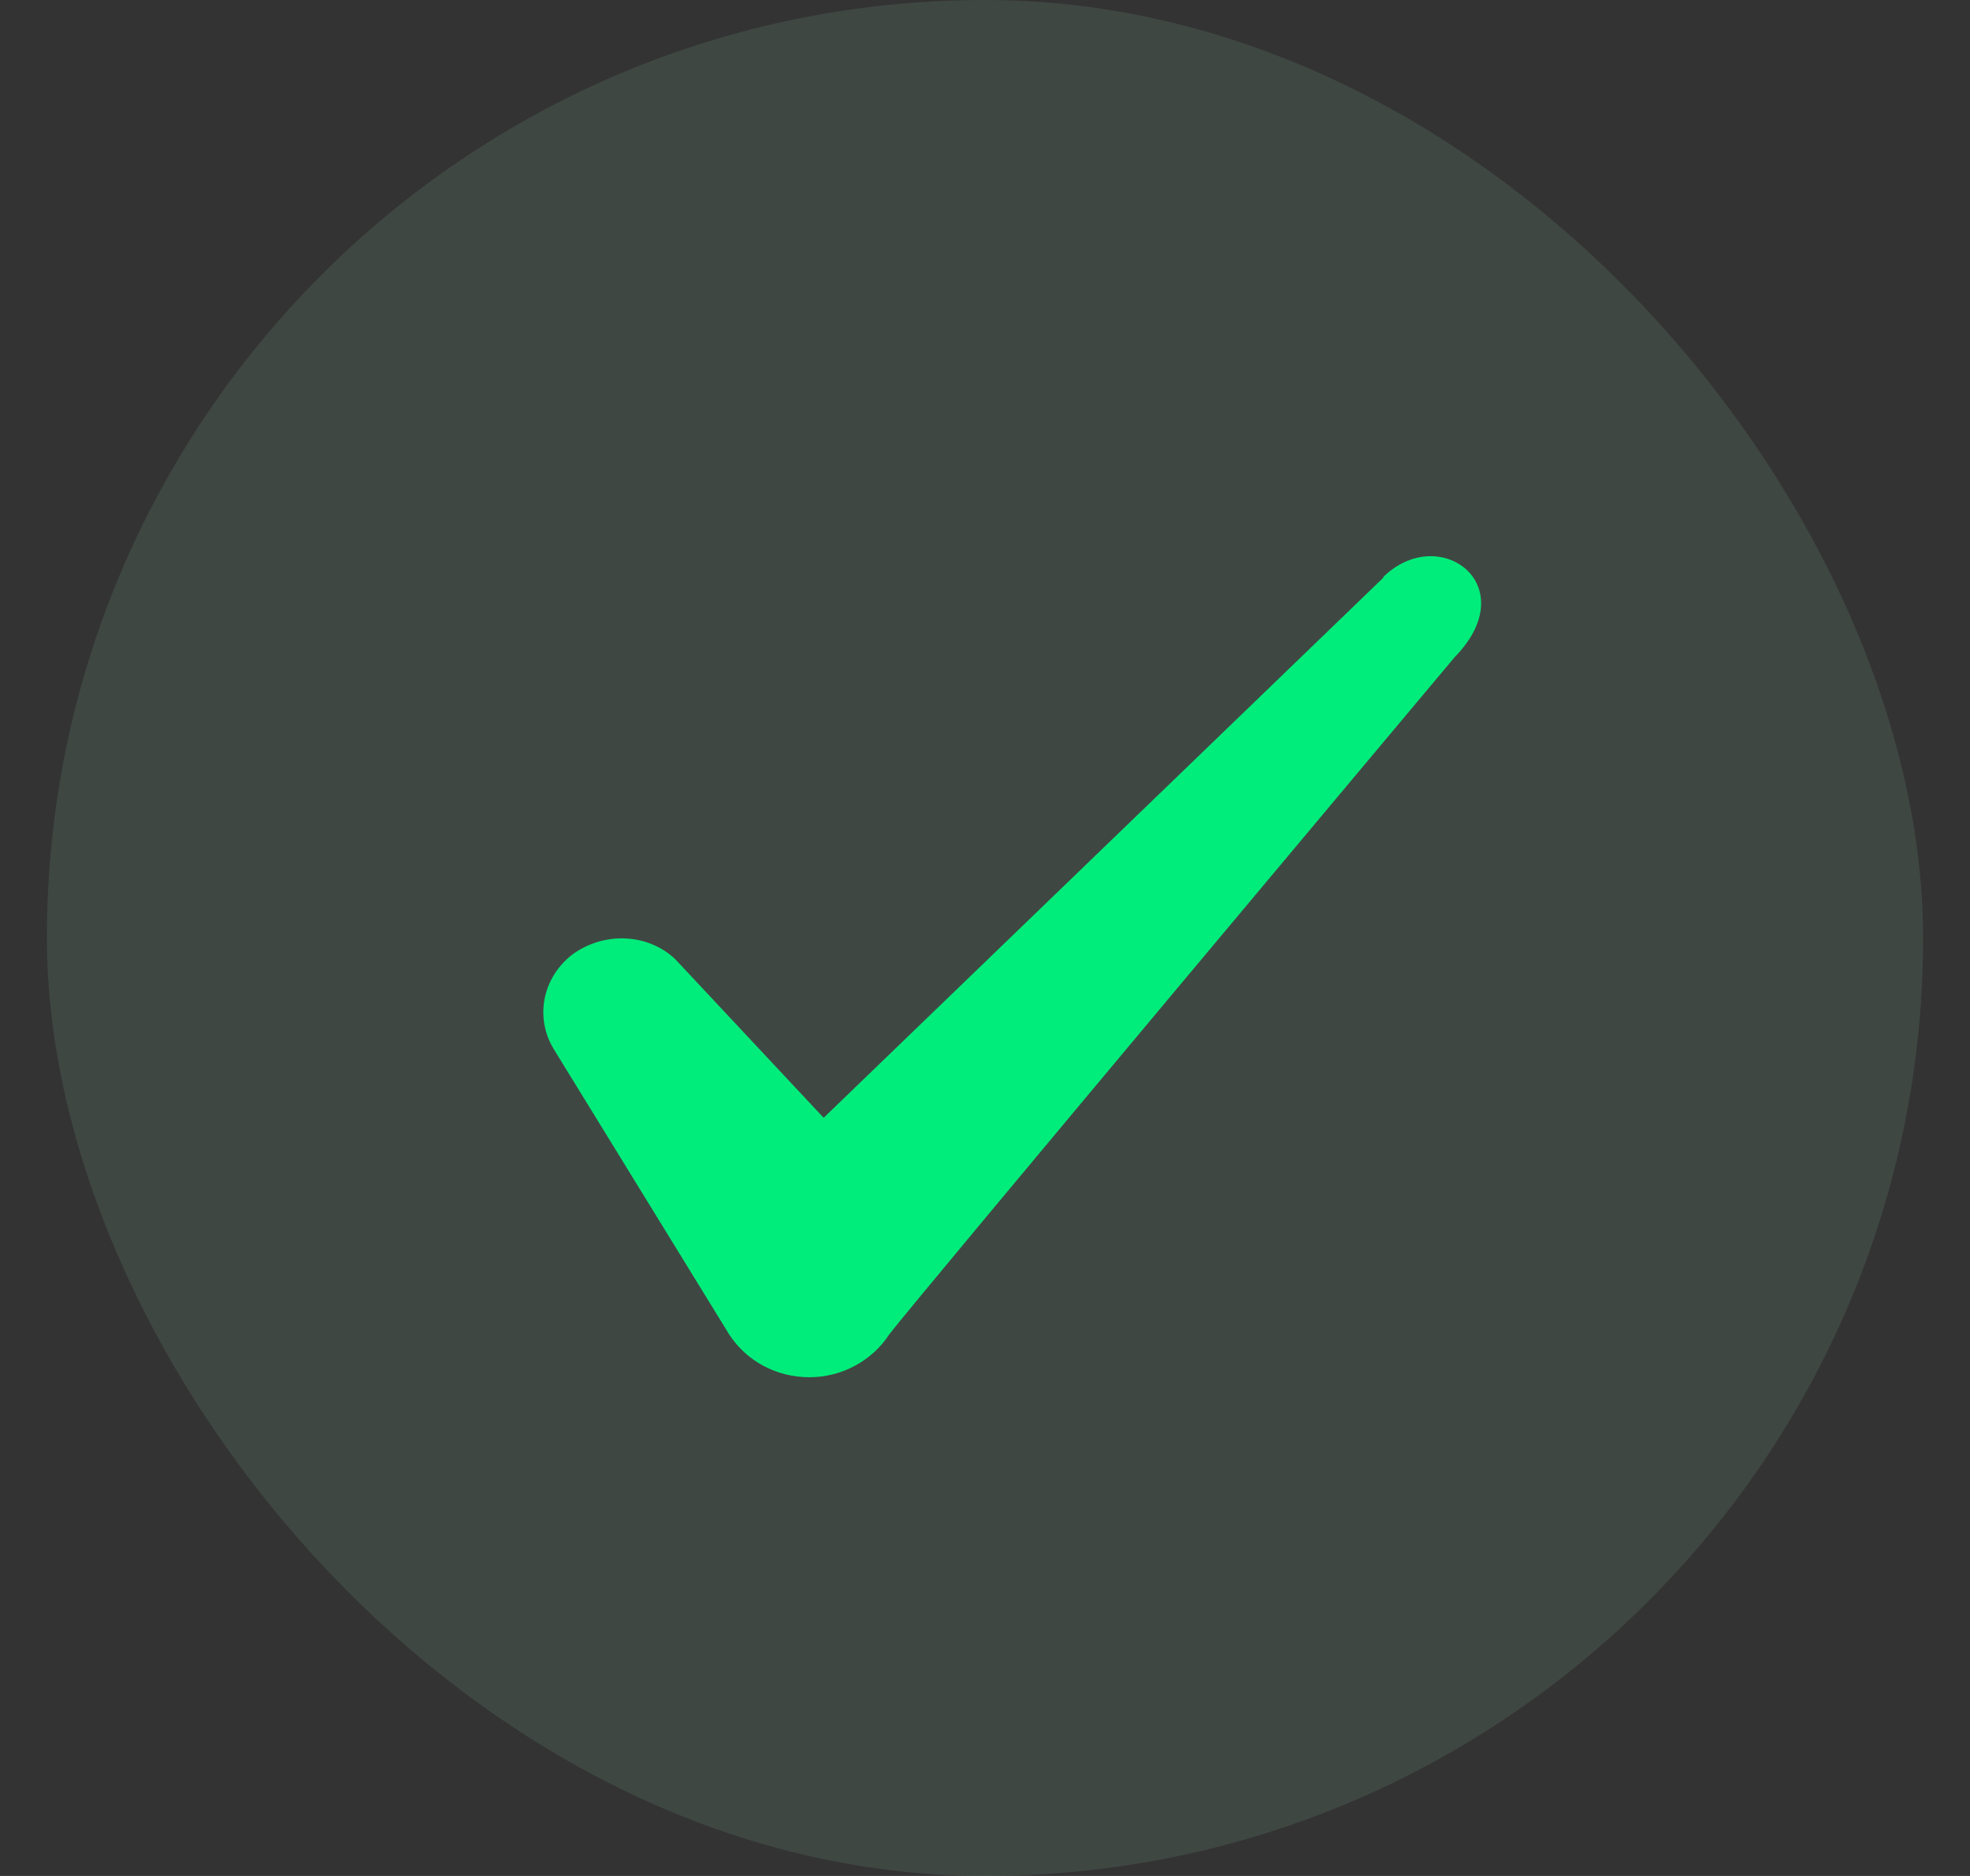 <svg viewBox="0 0 21 20" fill="none" xmlns="http://www.w3.org/2000/svg">
<rect x="0" y="0" width="21" height="20" fill="#333333" stroke="none"/>
<rect x="0.5" width="20" height="20" rx="10" fill="#B3FAD7" fill-opacity="0.1"/>
<path fill-rule="evenodd" clip-rule="evenodd" d="M14.747 6.158L8.78 11.917L7.197 10.225C6.905 9.95 6.447 9.933 6.114 10.167C5.789 10.408 5.697 10.833 5.897 11.175L7.772 14.225C7.955 14.508 8.272 14.683 8.63 14.683C8.972 14.683 9.297 14.508 9.48 14.225C9.78 13.833 15.505 7.008 15.505 7.008C16.255 6.242 15.347 5.567 14.747 6.15V6.158Z" fill="#00ED7B"/>
</svg>
